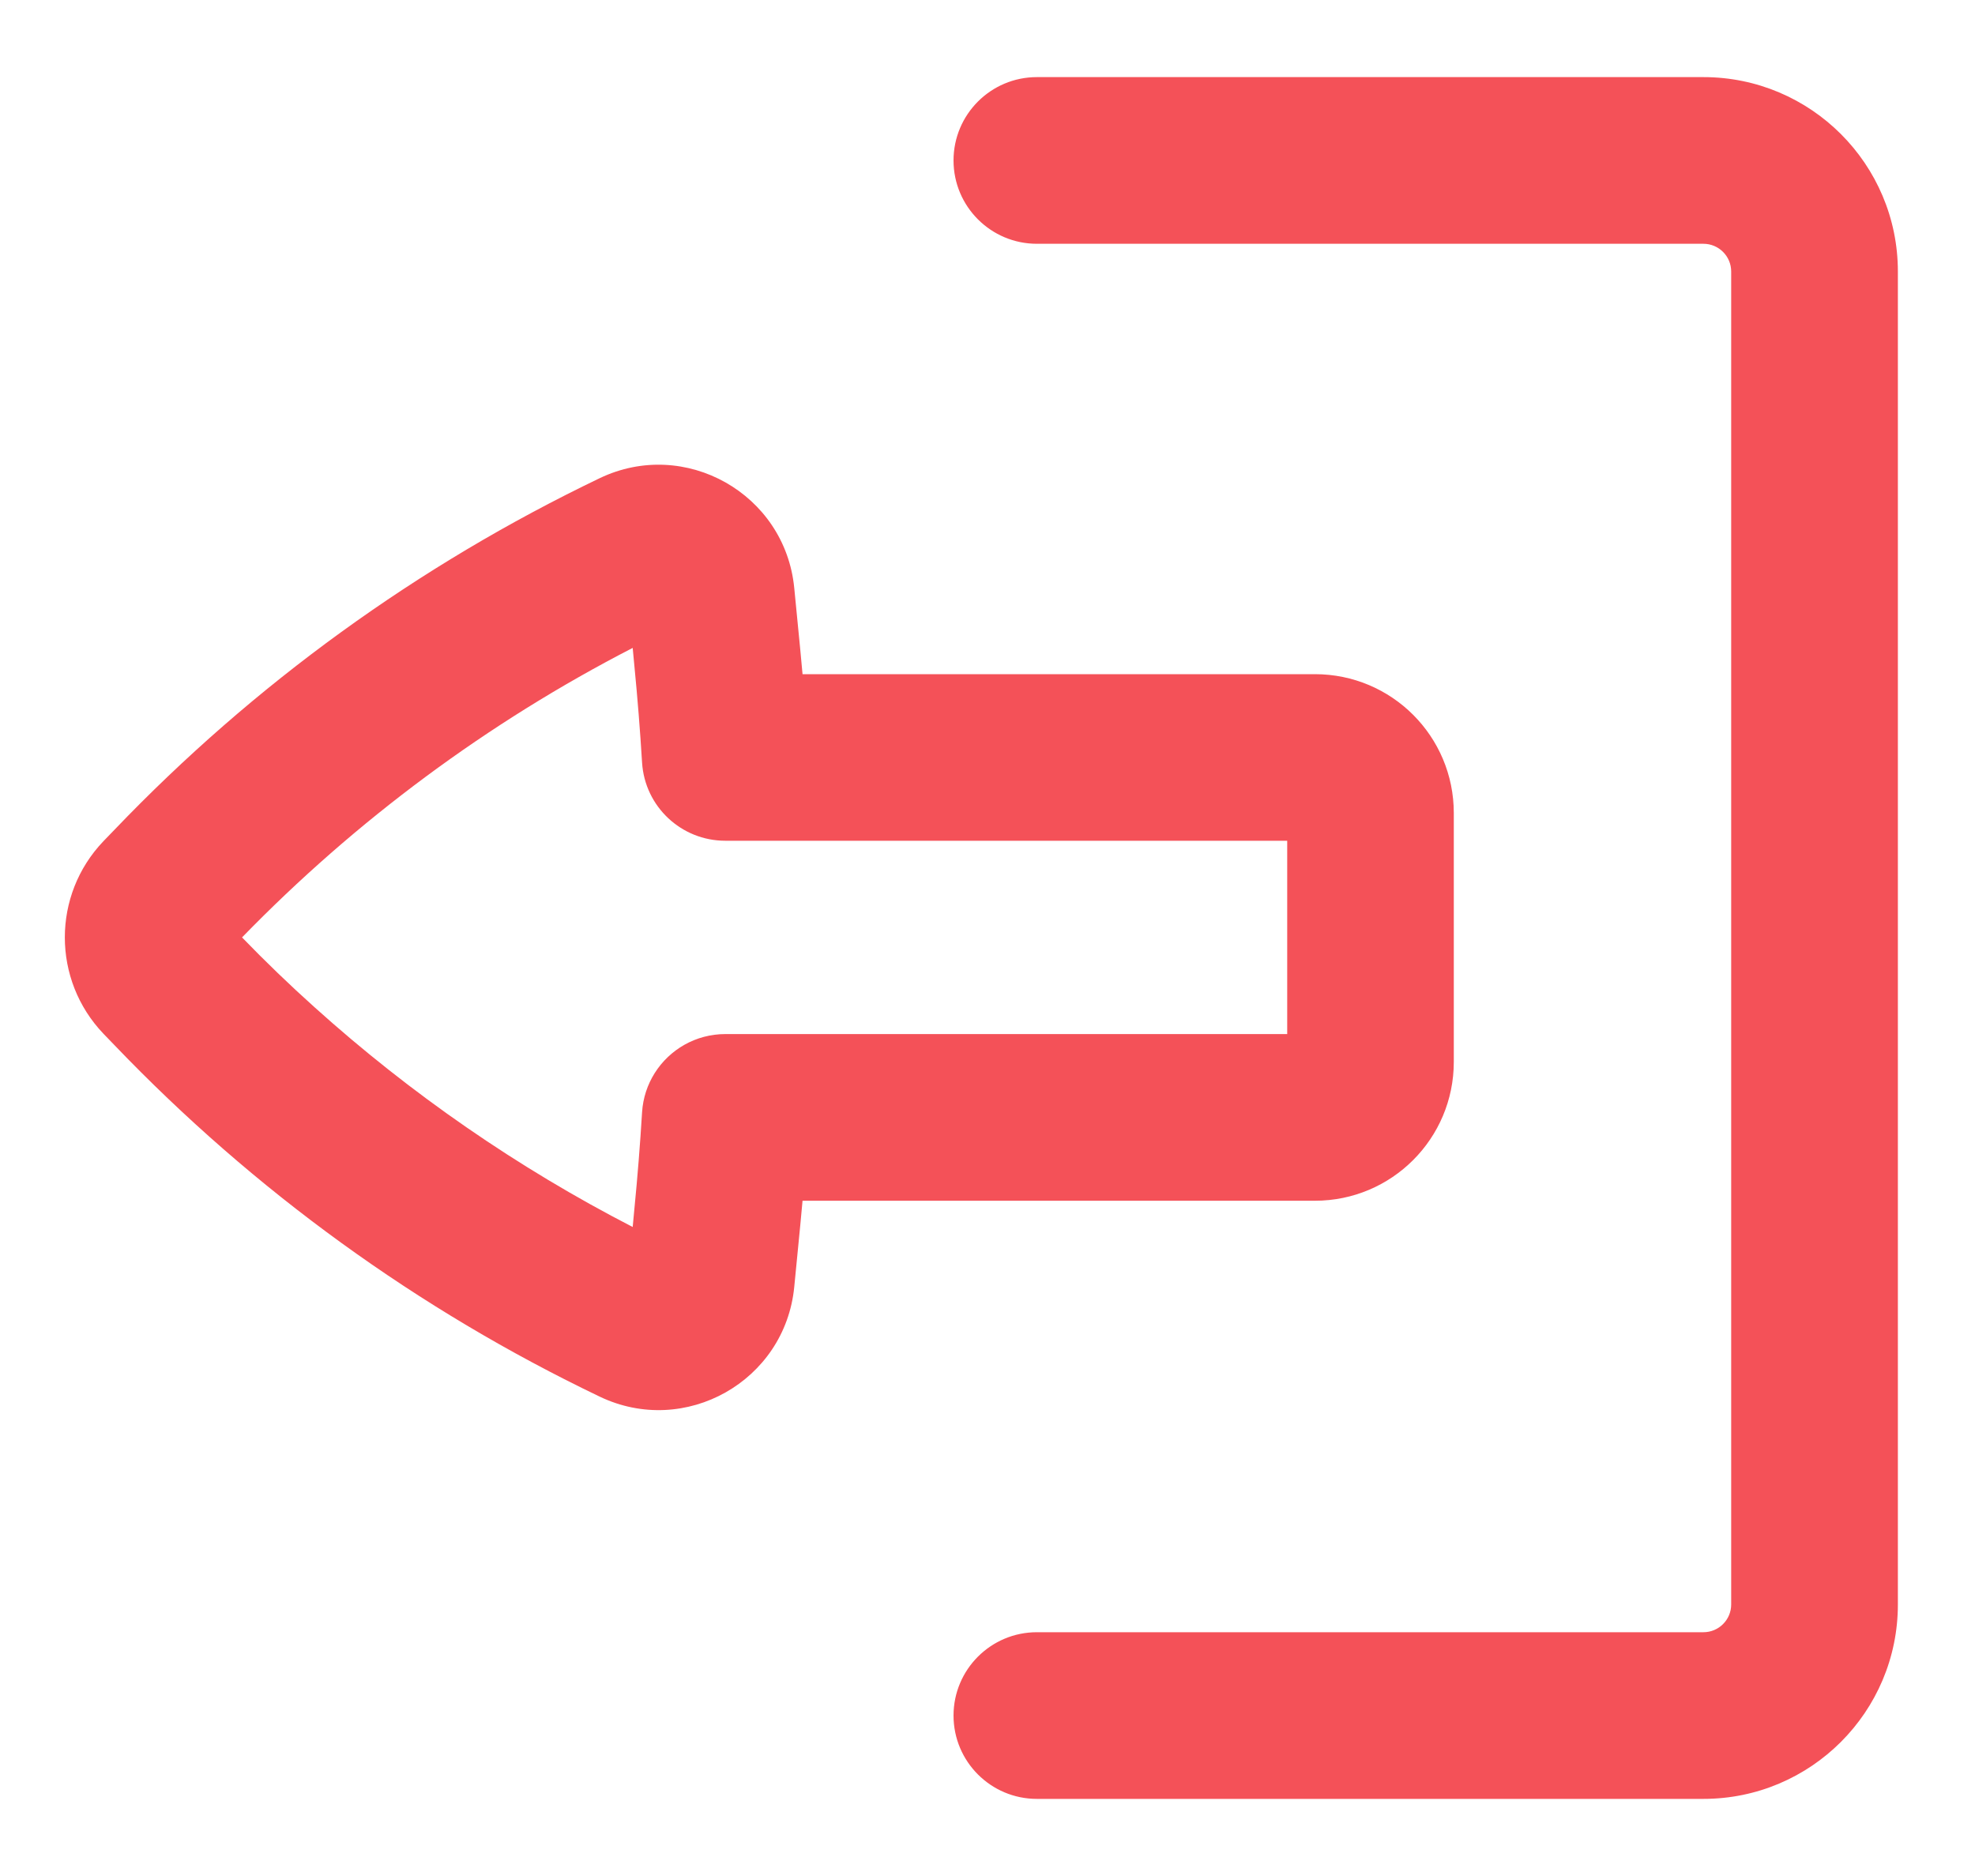 <svg width="20" height="19" viewBox="0 0 20 19" fill="none" xmlns="http://www.w3.org/2000/svg">
<path d="M10.5 16.531C10.034 16.531 9.656 16.909 9.656 17.375C9.656 17.841 10.034 18.219 10.5 18.219H17.25C18.337 18.219 19.219 17.337 19.219 16.25V2.75C19.219 1.663 18.337 0.781 17.25 0.781H10.5C10.034 0.781 9.656 1.159 9.656 1.625C9.656 2.091 10.034 2.469 10.5 2.469L17.25 2.469C17.405 2.469 17.531 2.595 17.531 2.75L17.531 16.25C17.531 16.405 17.405 16.531 17.25 16.531H10.5Z" fill="#F45158"/>
<path fill-rule="evenodd" clip-rule="evenodd" d="M13.316 12.161C14.093 12.161 14.722 11.531 14.722 10.755V8.234C14.722 7.457 14.093 6.828 13.316 6.828L8.127 6.828C8.119 6.745 8.112 6.663 8.104 6.58L8.043 5.955C7.95 5.001 6.937 4.429 6.073 4.843C4.234 5.725 2.57 6.93 1.16 8.403L1.048 8.519C0.526 9.064 0.526 9.924 1.048 10.47L1.16 10.586C2.57 12.058 4.234 13.264 6.073 14.145C6.937 14.559 7.95 13.988 8.043 13.034L8.104 12.409C8.112 12.326 8.119 12.243 8.127 12.161H13.316ZM7.345 10.473C7.045 10.473 6.78 10.63 6.63 10.868C6.557 10.984 6.511 11.119 6.502 11.265C6.482 11.592 6.456 11.919 6.424 12.245L6.407 12.427C5.241 11.826 4.159 11.078 3.186 10.202C2.933 9.975 2.688 9.739 2.451 9.494C3.603 8.309 4.939 7.318 6.407 6.562L6.424 6.743C6.456 7.07 6.482 7.397 6.502 7.724C6.53 8.169 6.899 8.515 7.345 8.515H13.035V10.473H7.345Z" fill="#F45158"/>
</svg>
